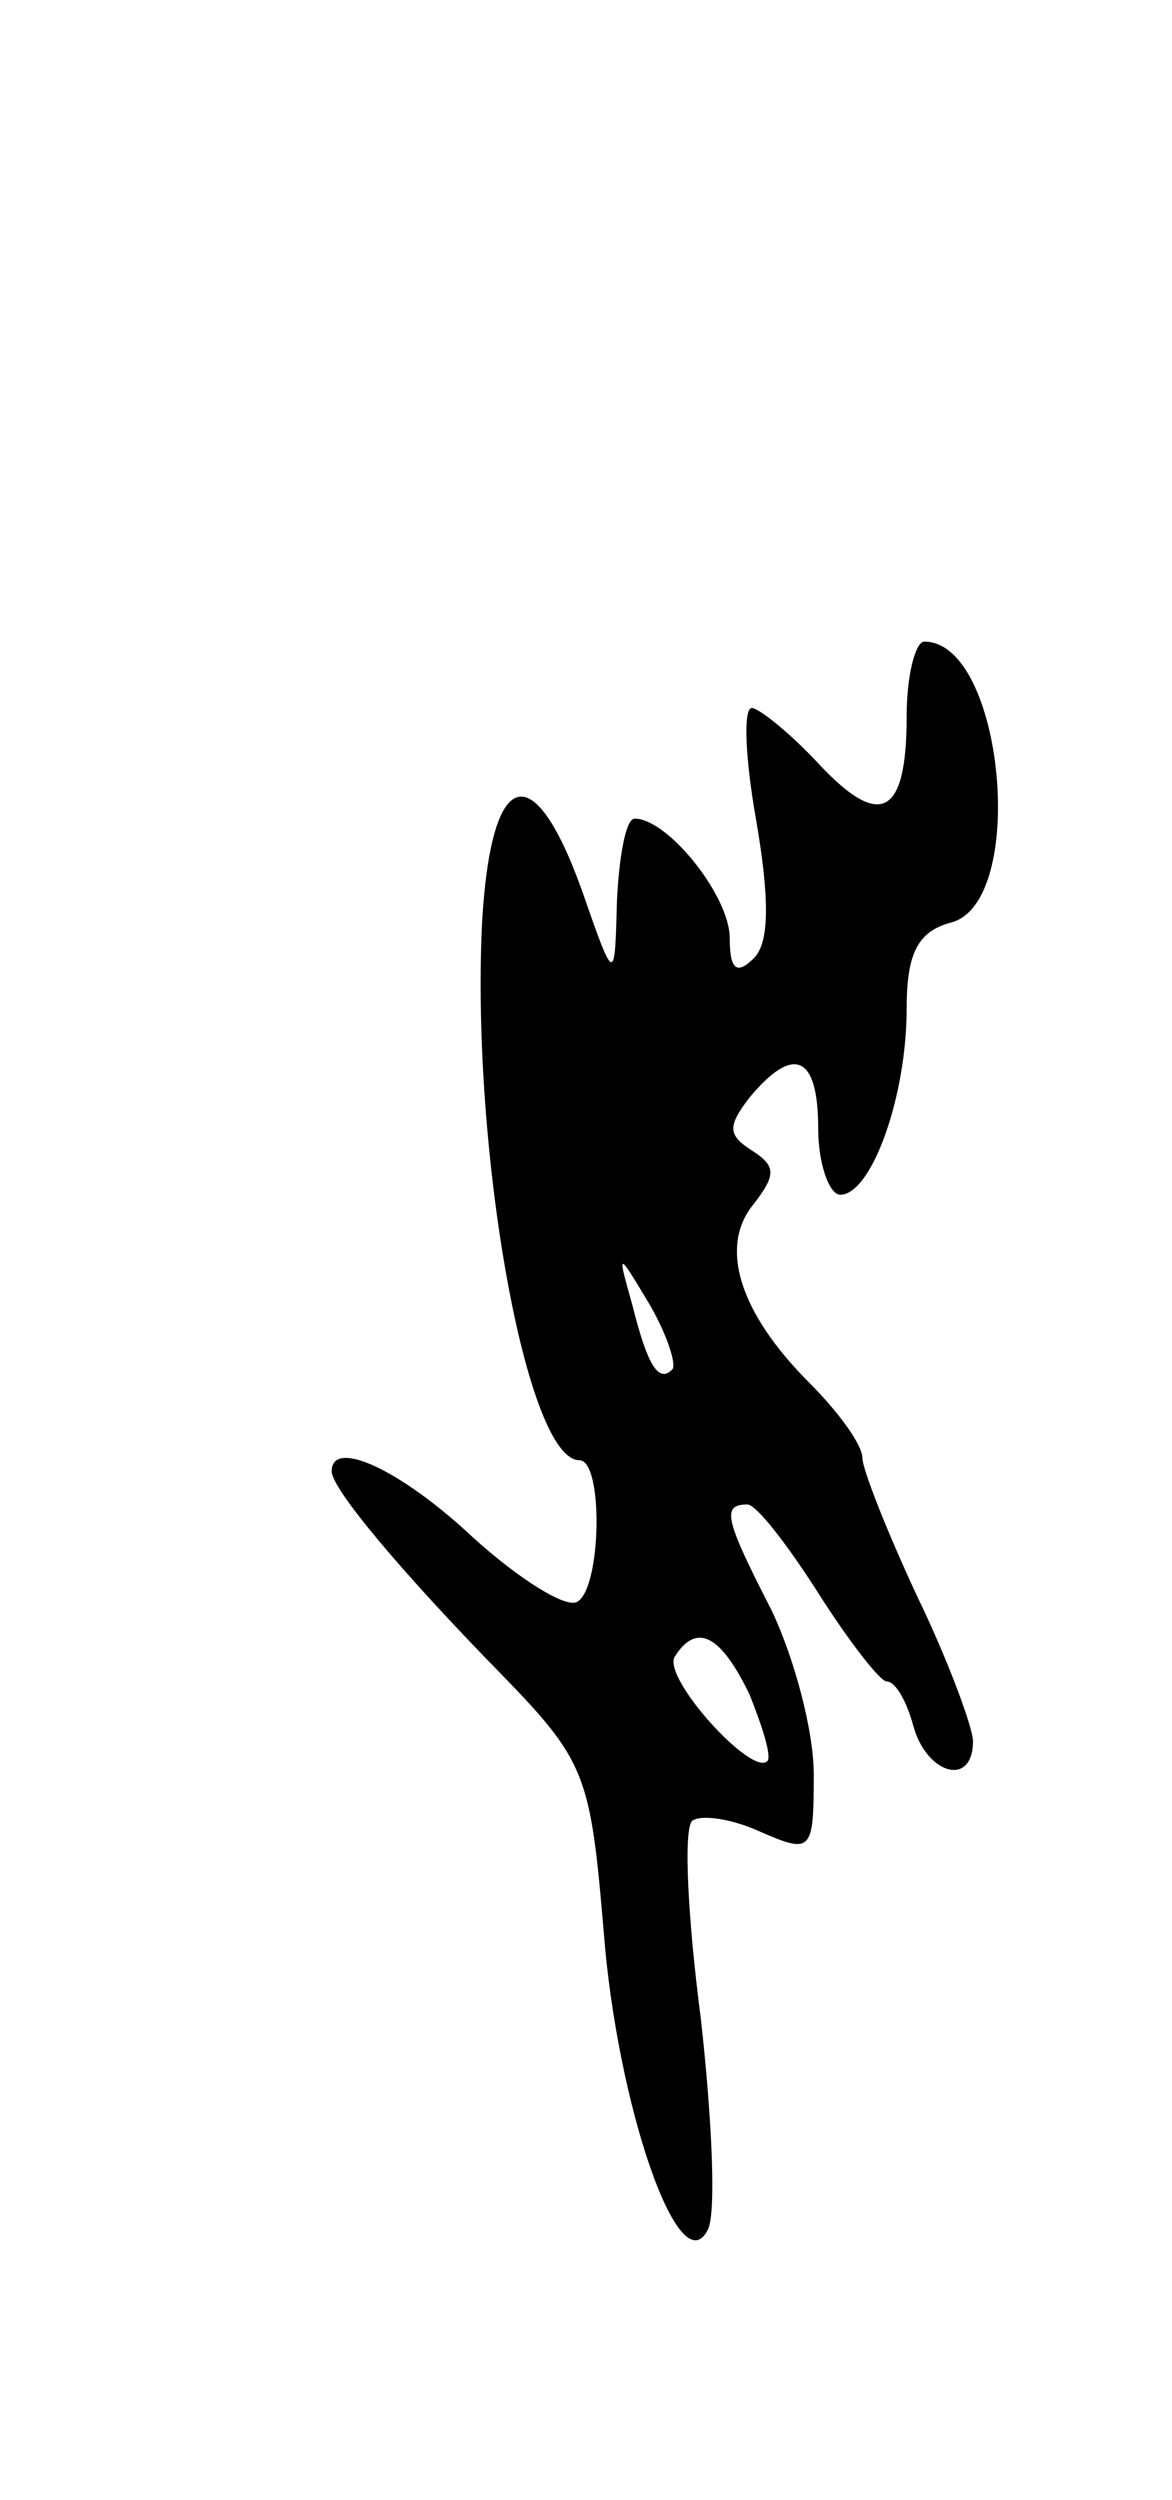 <svg version="1.0" xmlns="http://www.w3.org/2000/svg"
 width="53pt" height="113pt" viewBox="0 0 53 113"
 preserveAspectRatio="xMidYMid meet">
<g transform="translate(0,113) scale(0.1,-0.1)"
fill="#000000" stroke="none">
<path d="M410 806 c0 -45 -12 -51 -40 -21 -13 14 -27 25 -30 25 -4 0 -3 -23 2
-51 6 -35 6 -55 -1 -62 -8 -8 -11 -5 -11 9 0 19 -28 54 -43 54 -4 0 -7 -17 -8
-37 -1 -38 -1 -38 -16 5 -22 61 -41 55 -45 -15 -5 -103 20 -243 44 -243 11 0
10 -58 -1 -64 -5 -3 -26 10 -47 29 -33 31 -64 45 -64 30 0 -8 32 -46 76 -91
39 -40 41 -46 47 -117 6 -78 34 -160 47 -135 4 7 2 50 -3 95 -6 46 -8 86 -4
90 4 3 18 1 31 -5 23 -10 24 -9 24 26 0 20 -9 53 -19 74 -21 41 -23 48 -11 48
4 0 18 -18 32 -40 14 -22 28 -40 31 -40 4 0 9 -9 12 -20 6 -22 27 -28 27 -7 0
6 -11 36 -25 65 -14 30 -25 58 -25 63 0 6 -11 21 -24 34 -32 32 -41 62 -25 81
10 13 10 17 -1 24 -11 7 -11 11 -1 24 20 24 31 19 31 -14 0 -16 5 -30 10 -30
14 0 30 44 30 84 0 25 5 35 20 39 35 9 24 127 -12 127 -4 0 -8 -15 -8 -34z
m-106 -295 c-6 -6 -11 1 -18 29 -7 25 -7 25 8 0 8 -14 12 -27 10 -29z m35
-147 c6 -15 10 -28 8 -30 -7 -7 -47 37 -42 47 10 16 21 10 34 -17z"/>
</g>
</svg>
